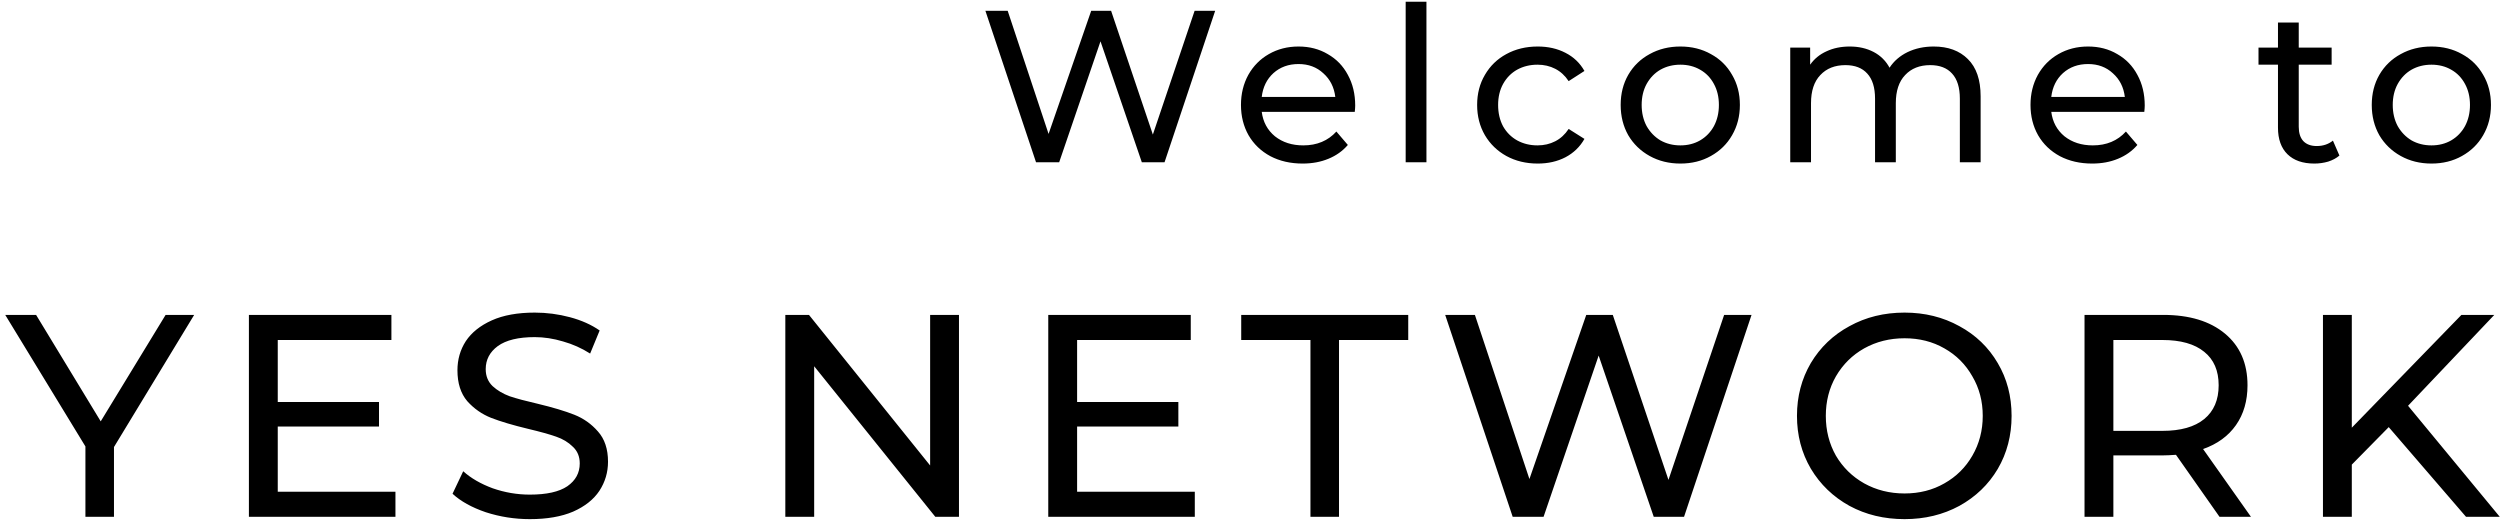 <svg width="416" height="87" viewBox="0 0 416 87" fill="none" xmlns="http://www.w3.org/2000/svg">
<path d="M202.203 1.8L193.779 27H189.999L183.123 6.876L176.247 27H172.395L163.971 1.8H167.679L174.483 22.284L181.575 1.8H184.887L191.835 22.392L198.783 1.8H202.203ZM225.505 17.568C225.505 17.832 225.481 18.18 225.433 18.612H209.953C210.169 20.292 210.901 21.648 212.149 22.68C213.421 23.688 214.993 24.192 216.865 24.192C219.145 24.192 220.981 23.424 222.373 21.888L224.281 24.12C223.417 25.128 222.337 25.896 221.041 26.424C219.769 26.952 218.341 27.216 216.757 27.216C214.741 27.216 212.953 26.808 211.393 25.992C209.833 25.152 208.621 23.988 207.757 22.5C206.917 21.012 206.497 19.332 206.497 17.46C206.497 15.612 206.905 13.944 207.721 12.456C208.561 10.968 209.701 9.816 211.141 9C212.605 8.16 214.249 7.74 216.073 7.74C217.897 7.74 219.517 8.16 220.933 9C222.373 9.816 223.489 10.968 224.281 12.456C225.097 13.944 225.505 15.648 225.505 17.568ZM216.073 10.656C214.417 10.656 213.025 11.16 211.897 12.168C210.793 13.176 210.145 14.496 209.953 16.128H222.193C222.001 14.52 221.341 13.212 220.213 12.204C219.109 11.172 217.729 10.656 216.073 10.656ZM233.904 0.288H237.36V27H233.904V0.288ZM255.875 27.216C253.931 27.216 252.191 26.796 250.655 25.956C249.143 25.116 247.955 23.964 247.091 22.5C246.227 21.012 245.795 19.332 245.795 17.46C245.795 15.588 246.227 13.92 247.091 12.456C247.955 10.968 249.143 9.816 250.655 9C252.191 8.16 253.931 7.74 255.875 7.74C257.603 7.74 259.139 8.088 260.483 8.784C261.851 9.48 262.907 10.488 263.651 11.808L261.023 13.5C260.423 12.588 259.679 11.904 258.791 11.448C257.903 10.992 256.919 10.764 255.839 10.764C254.591 10.764 253.463 11.04 252.455 11.592C251.471 12.144 250.691 12.936 250.115 13.968C249.563 14.976 249.287 16.14 249.287 17.46C249.287 18.804 249.563 19.992 250.115 21.024C250.691 22.032 251.471 22.812 252.455 23.364C253.463 23.916 254.591 24.192 255.839 24.192C256.919 24.192 257.903 23.964 258.791 23.508C259.679 23.052 260.423 22.368 261.023 21.456L263.651 23.112C262.907 24.432 261.851 25.452 260.483 26.172C259.139 26.868 257.603 27.216 255.875 27.216ZM279.616 27.216C277.72 27.216 276.016 26.796 274.504 25.956C272.992 25.116 271.804 23.964 270.94 22.5C270.1 21.012 269.68 19.332 269.68 17.46C269.68 15.588 270.1 13.92 270.94 12.456C271.804 10.968 272.992 9.816 274.504 9C276.016 8.16 277.72 7.74 279.616 7.74C281.512 7.74 283.204 8.16 284.692 9C286.204 9.816 287.38 10.968 288.22 12.456C289.084 13.92 289.516 15.588 289.516 17.46C289.516 19.332 289.084 21.012 288.22 22.5C287.38 23.964 286.204 25.116 284.692 25.956C283.204 26.796 281.512 27.216 279.616 27.216ZM279.616 24.192C280.84 24.192 281.932 23.916 282.892 23.364C283.876 22.788 284.644 21.996 285.196 20.988C285.748 19.956 286.024 18.78 286.024 17.46C286.024 16.14 285.748 14.976 285.196 13.968C284.644 12.936 283.876 12.144 282.892 11.592C281.932 11.04 280.84 10.764 279.616 10.764C278.392 10.764 277.288 11.04 276.304 11.592C275.344 12.144 274.576 12.936 274 13.968C273.448 14.976 273.172 16.14 273.172 17.46C273.172 18.78 273.448 19.956 274 20.988C274.576 21.996 275.344 22.788 276.304 23.364C277.288 23.916 278.392 24.192 279.616 24.192ZM321.764 7.74C324.164 7.74 326.06 8.436 327.452 9.828C328.868 11.22 329.576 13.284 329.576 16.02V27H326.12V16.416C326.12 14.568 325.688 13.176 324.824 12.24C323.984 11.304 322.772 10.836 321.188 10.836C319.436 10.836 318.044 11.388 317.012 12.492C315.98 13.572 315.464 15.132 315.464 17.172V27H312.008V16.416C312.008 14.568 311.576 13.176 310.712 12.24C309.872 11.304 308.66 10.836 307.076 10.836C305.324 10.836 303.932 11.388 302.9 12.492C301.868 13.572 301.352 15.132 301.352 17.172V27H297.896V7.92H301.208V10.764C301.904 9.78 302.816 9.036 303.944 8.532C305.072 8.004 306.356 7.74 307.796 7.74C309.284 7.74 310.604 8.04 311.756 8.64C312.908 9.24 313.796 10.116 314.42 11.268C315.14 10.164 316.136 9.3 317.408 8.676C318.704 8.052 320.156 7.74 321.764 7.74ZM356.884 17.568C356.884 17.832 356.86 18.18 356.812 18.612H341.332C341.548 20.292 342.28 21.648 343.528 22.68C344.8 23.688 346.372 24.192 348.244 24.192C350.524 24.192 352.36 23.424 353.752 21.888L355.66 24.12C354.796 25.128 353.716 25.896 352.42 26.424C351.148 26.952 349.72 27.216 348.136 27.216C346.12 27.216 344.332 26.808 342.772 25.992C341.212 25.152 340 23.988 339.136 22.5C338.296 21.012 337.876 19.332 337.876 17.46C337.876 15.612 338.284 13.944 339.1 12.456C339.94 10.968 341.08 9.816 342.52 9C343.984 8.16 345.628 7.74 347.452 7.74C349.276 7.74 350.896 8.16 352.312 9C353.752 9.816 354.868 10.968 355.66 12.456C356.476 13.944 356.884 15.648 356.884 17.568ZM347.452 10.656C345.796 10.656 344.404 11.16 343.276 12.168C342.172 13.176 341.524 14.496 341.332 16.128H353.572C353.38 14.52 352.72 13.212 351.592 12.204C350.488 11.172 349.108 10.656 347.452 10.656ZM389.279 25.884C388.775 26.316 388.151 26.652 387.407 26.892C386.663 27.108 385.895 27.216 385.103 27.216C383.183 27.216 381.695 26.7 380.639 25.668C379.583 24.636 379.055 23.16 379.055 21.24V10.764H375.815V7.92H379.055V3.744H382.511V7.92H387.983V10.764H382.511V21.096C382.511 22.128 382.763 22.92 383.267 23.472C383.795 24.024 384.539 24.3 385.499 24.3C386.555 24.3 387.455 24 388.199 23.4L389.279 25.884ZM404.596 27.216C402.7 27.216 400.996 26.796 399.484 25.956C397.972 25.116 396.784 23.964 395.92 22.5C395.08 21.012 394.66 19.332 394.66 17.46C394.66 15.588 395.08 13.92 395.92 12.456C396.784 10.968 397.972 9.816 399.484 9C400.996 8.16 402.7 7.74 404.596 7.74C406.492 7.74 408.184 8.16 409.672 9C411.184 9.816 412.36 10.968 413.2 12.456C414.064 13.92 414.496 15.588 414.496 17.46C414.496 19.332 414.064 21.012 413.2 22.5C412.36 23.964 411.184 25.116 409.672 25.956C408.184 26.796 406.492 27.216 404.596 27.216ZM404.596 24.192C405.82 24.192 406.912 23.916 407.872 23.364C408.856 22.788 409.624 21.996 410.176 20.988C410.728 19.956 411.004 18.78 411.004 17.46C411.004 16.14 410.728 14.976 410.176 13.968C409.624 12.936 408.856 12.144 407.872 11.592C406.912 11.04 405.82 10.764 404.596 10.764C403.372 10.764 402.268 11.04 401.284 11.592C400.324 12.144 399.556 12.936 398.98 13.968C398.428 14.976 398.152 16.14 398.152 17.46C398.152 18.78 398.428 19.956 398.98 20.988C399.556 21.996 400.324 22.788 401.284 23.364C402.268 23.916 403.372 24.192 404.596 24.192ZM18.966 74.384V86H14.214V74.288L0.871 52.4H6.006L16.759 70.112L27.558 52.4H32.31L18.966 74.384ZM65.802 81.824V86H41.418V52.4H65.13V56.576H46.218V66.896H63.066V70.976H46.218V81.824H65.802ZM88.166 86.384C85.638 86.384 83.19 86 80.822 85.232C78.486 84.432 76.646 83.408 75.302 82.16L77.078 78.416C78.358 79.568 79.99 80.512 81.974 81.248C83.99 81.952 86.054 82.304 88.166 82.304C90.95 82.304 93.03 81.84 94.406 80.912C95.782 79.952 96.47 78.688 96.47 77.12C96.47 75.968 96.086 75.04 95.318 74.336C94.582 73.6 93.654 73.04 92.534 72.656C91.446 72.272 89.894 71.84 87.878 71.36C85.35 70.752 83.302 70.144 81.734 69.536C80.198 68.928 78.87 68 77.75 66.752C76.662 65.472 76.118 63.76 76.118 61.616C76.118 59.824 76.582 58.208 77.51 56.768C78.47 55.328 79.91 54.176 81.83 53.312C83.75 52.448 86.134 52.016 88.982 52.016C90.966 52.016 92.918 52.272 94.838 52.784C96.758 53.296 98.406 54.032 99.782 54.992L98.198 58.832C96.79 57.936 95.286 57.264 93.686 56.816C92.086 56.336 90.518 56.096 88.982 56.096C86.262 56.096 84.214 56.592 82.838 57.584C81.494 58.576 80.822 59.856 80.822 61.424C80.822 62.576 81.206 63.52 81.974 64.256C82.742 64.96 83.686 65.52 84.806 65.936C85.958 66.32 87.51 66.736 89.462 67.184C91.99 67.792 94.022 68.4 95.558 69.008C97.094 69.616 98.406 70.544 99.494 71.792C100.614 73.04 101.174 74.72 101.174 76.832C101.174 78.592 100.694 80.208 99.734 81.68C98.774 83.12 97.318 84.272 95.366 85.136C93.414 85.968 91.014 86.384 88.166 86.384ZM159.574 52.4V86H155.638L135.478 60.944V86H130.678V52.4H134.614L154.774 77.456V52.4H159.574ZM198.815 81.824V86H174.431V52.4H198.143V56.576H179.231V66.896H196.079V70.976H179.231V81.824H198.815ZM218.059 56.576H206.539V52.4H234.331V56.576H222.811V86H218.059V56.576ZM291.456 52.4L280.224 86H275.184L266.016 59.168L256.848 86H251.712L240.48 52.4H245.424L254.496 79.712L263.952 52.4H268.368L277.632 79.856L286.896 52.4H291.456ZM316.92 86.384C313.528 86.384 310.472 85.648 307.752 84.176C305.032 82.672 302.888 80.608 301.32 77.984C299.784 75.36 299.016 72.432 299.016 69.2C299.016 65.968 299.784 63.04 301.32 60.416C302.888 57.792 305.032 55.744 307.752 54.272C310.472 52.768 313.528 52.016 316.92 52.016C320.28 52.016 323.32 52.768 326.04 54.272C328.76 55.744 330.888 57.792 332.424 60.416C333.96 63.008 334.728 65.936 334.728 69.2C334.728 72.464 333.96 75.408 332.424 78.032C330.888 80.624 328.76 82.672 326.04 84.176C323.32 85.648 320.28 86.384 316.92 86.384ZM316.92 82.112C319.384 82.112 321.592 81.552 323.544 80.432C325.528 79.312 327.08 77.776 328.2 75.824C329.352 73.84 329.928 71.632 329.928 69.2C329.928 66.768 329.352 64.576 328.2 62.624C327.08 60.64 325.528 59.088 323.544 57.968C321.592 56.848 319.384 56.288 316.92 56.288C314.456 56.288 312.216 56.848 310.2 57.968C308.216 59.088 306.648 60.64 305.496 62.624C304.376 64.576 303.816 66.768 303.816 69.2C303.816 71.632 304.376 73.84 305.496 75.824C306.648 77.776 308.216 79.312 310.2 80.432C312.216 81.552 314.456 82.112 316.92 82.112ZM369.329 86L362.081 75.68C361.185 75.744 360.481 75.776 359.969 75.776H351.665V86H346.865V52.4H359.969C364.321 52.4 367.745 53.44 370.241 55.52C372.737 57.6 373.985 60.464 373.985 64.112C373.985 66.704 373.345 68.912 372.065 70.736C370.785 72.56 368.961 73.888 366.593 74.72L374.561 86H369.329ZM359.825 71.696C362.865 71.696 365.185 71.04 366.785 69.728C368.385 68.416 369.185 66.544 369.185 64.112C369.185 61.68 368.385 59.824 366.785 58.544C365.185 57.232 362.865 56.576 359.825 56.576H351.665V71.696H359.825ZM397.484 71.072L391.34 77.312V86H386.54V52.4H391.34V71.168L409.58 52.4H415.052L400.7 67.52L415.964 86H410.348L397.484 71.072Z" fill="black"/>
</svg>
